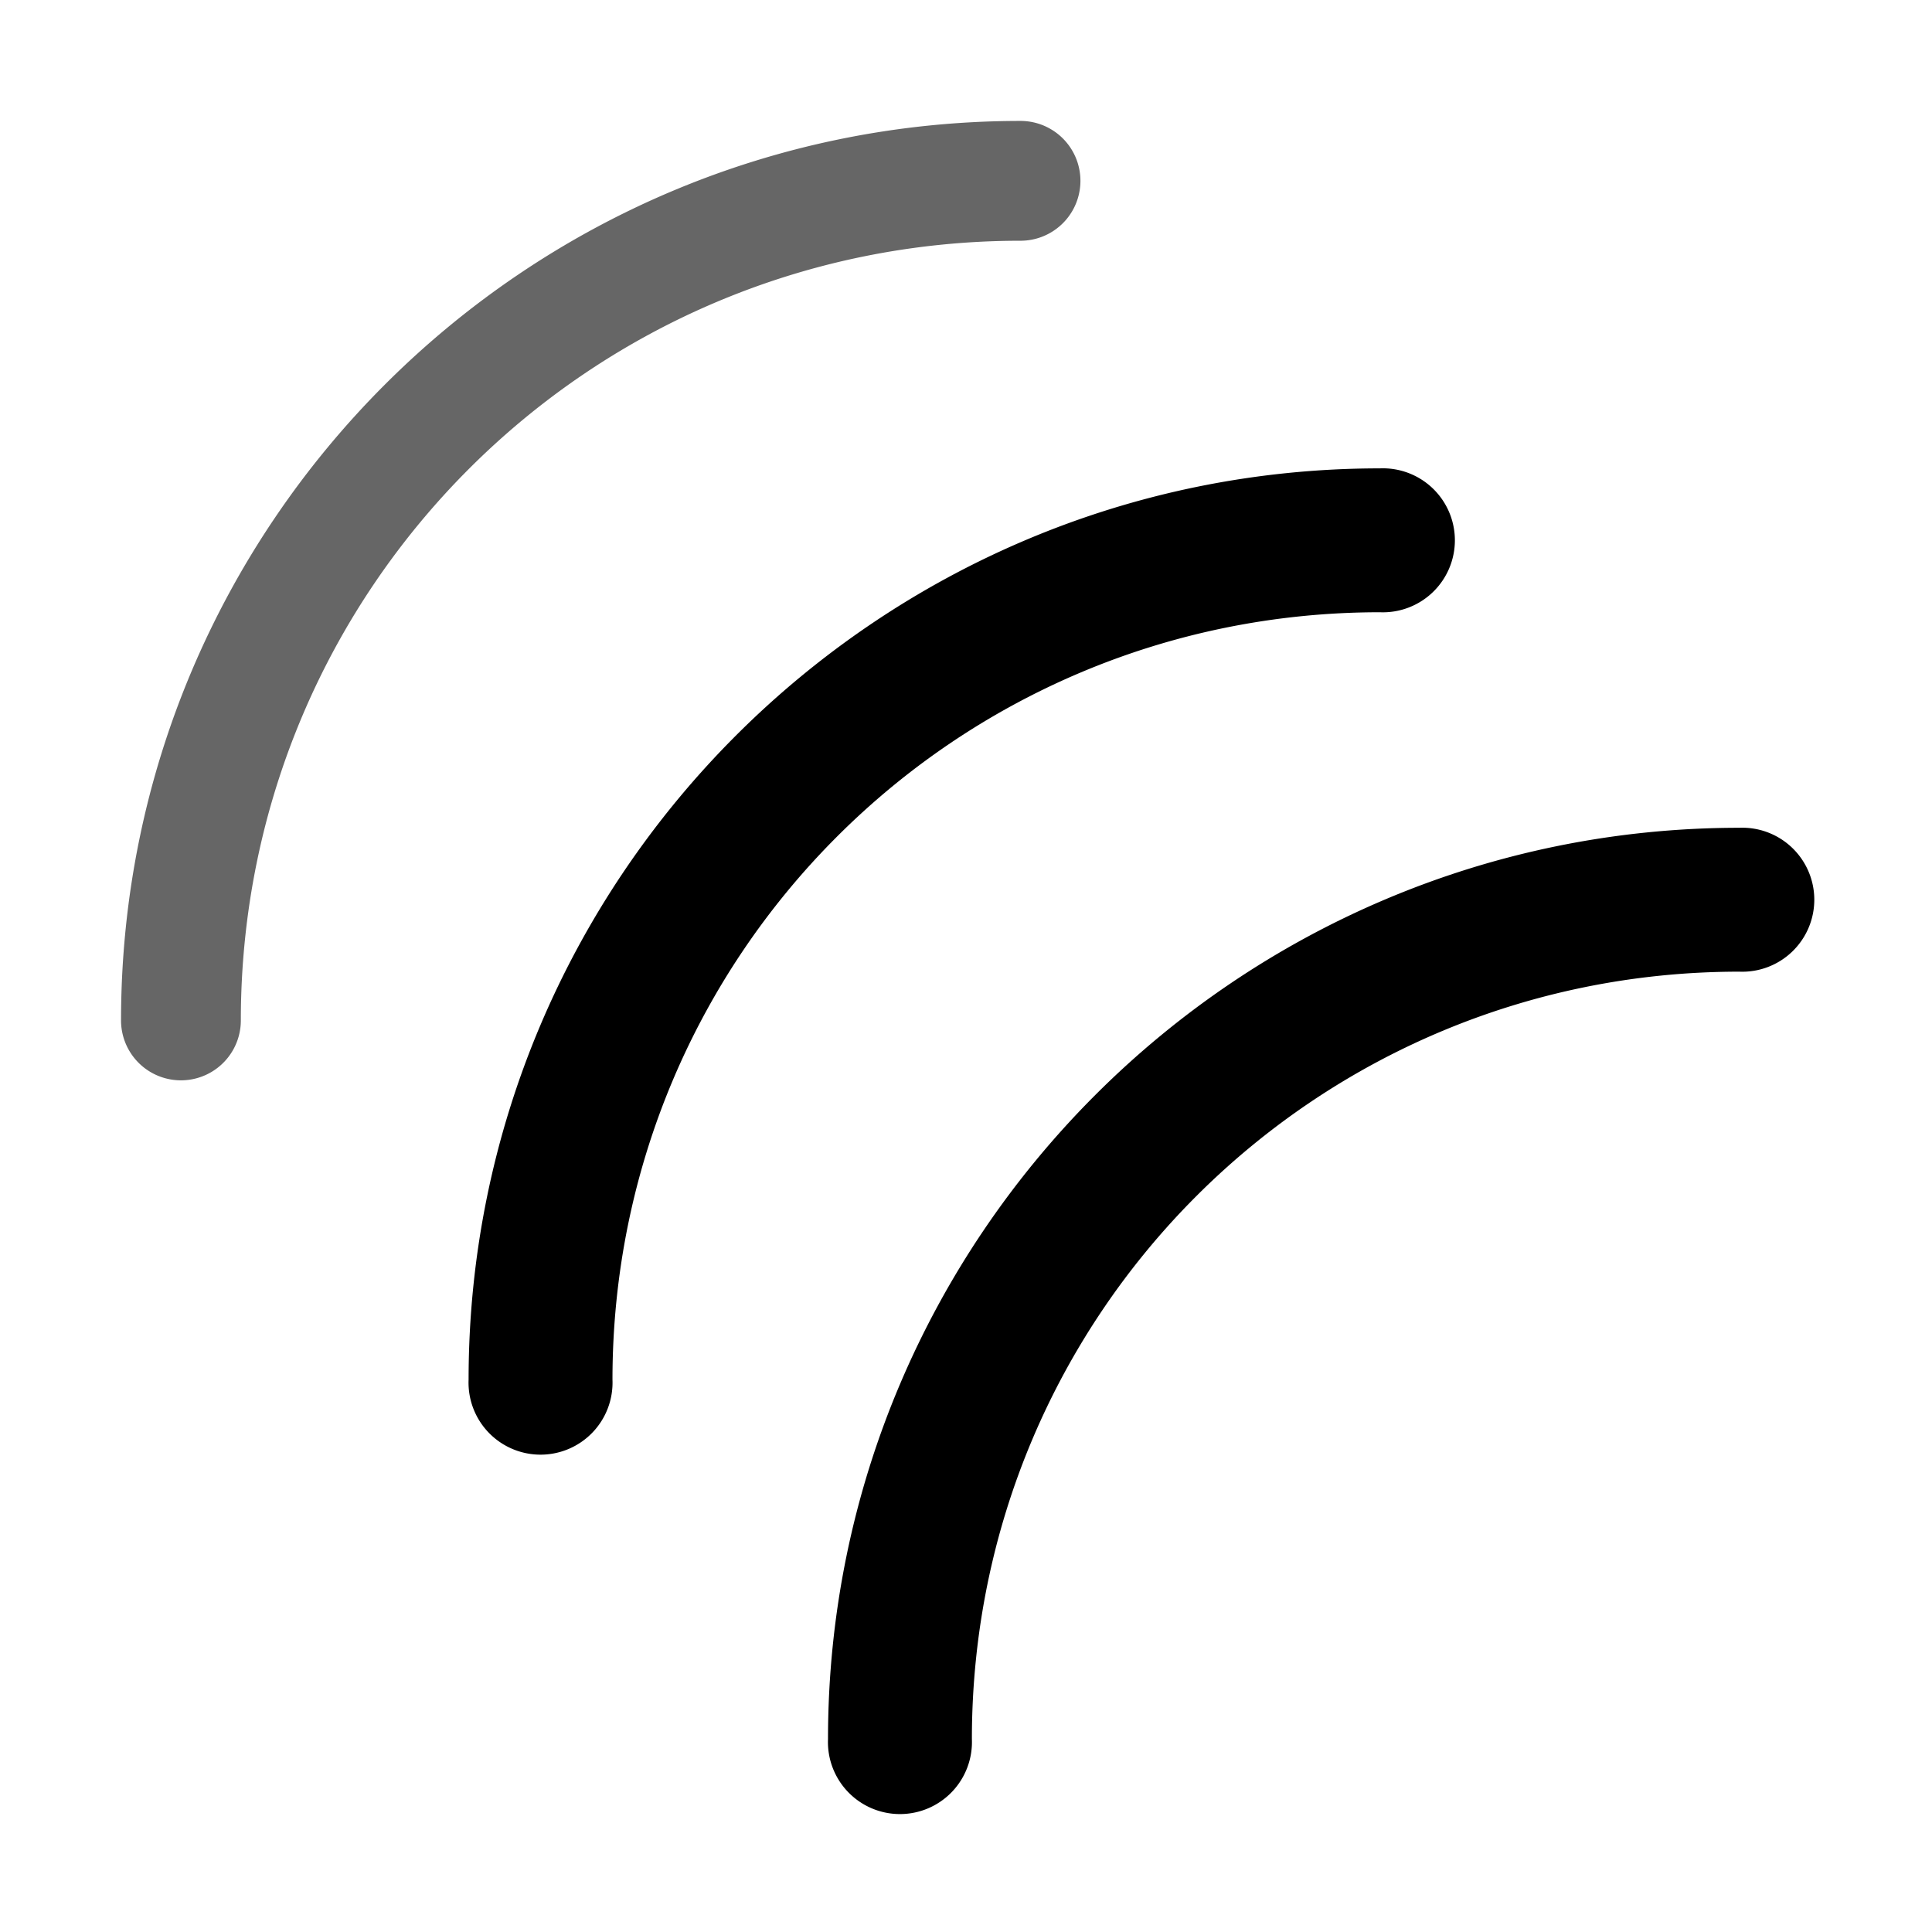 <svg xmlns="http://www.w3.org/2000/svg" xmlns:ns1="http://sodipodi.sourceforge.net/DTD/sodipodi-0.dtd" xmlns:ns2="http://www.inkscape.org/namespaces/inkscape" viewBox="0 0 1600 1600"><ns1:namedview pagecolor="#303030" showgrid="true"><ns2:grid id="grid5" units="px" spacingx="100" spacingy="100" color="#4772b3" opacity="0.2" visible="true" /></ns1:namedview><g fill="currentColor"><g enable-background="new" transform="matrix(-99.217 0 0 -99.217 141683.095 58439.947)"><path d="m1419.494 588.002c4.14 0 7.508-3.368 7.508-7.508a.5.5 0 1 0 -1 0c0 3.6-2.908 6.508-6.508 6.508a.5.5 0 1 0 0 1z" opacity=".6" /><path d="m1416.494 585.102c4.194 0 7.607-3.413 7.607-7.607a.601.601 0 1 0 -1.201 0c0 3.546-2.861 6.406-6.406 6.406a.601.601 0 1 0 0 1.201z" /><path d="m1413.494 582.102c4.194 0 7.607-3.413 7.607-7.607a.601.601 0 1 0 -1.201 0c0 3.546-2.861 6.406-6.406 6.406a.601.601 0 1 0 0 1.201z" /></g></g></svg>